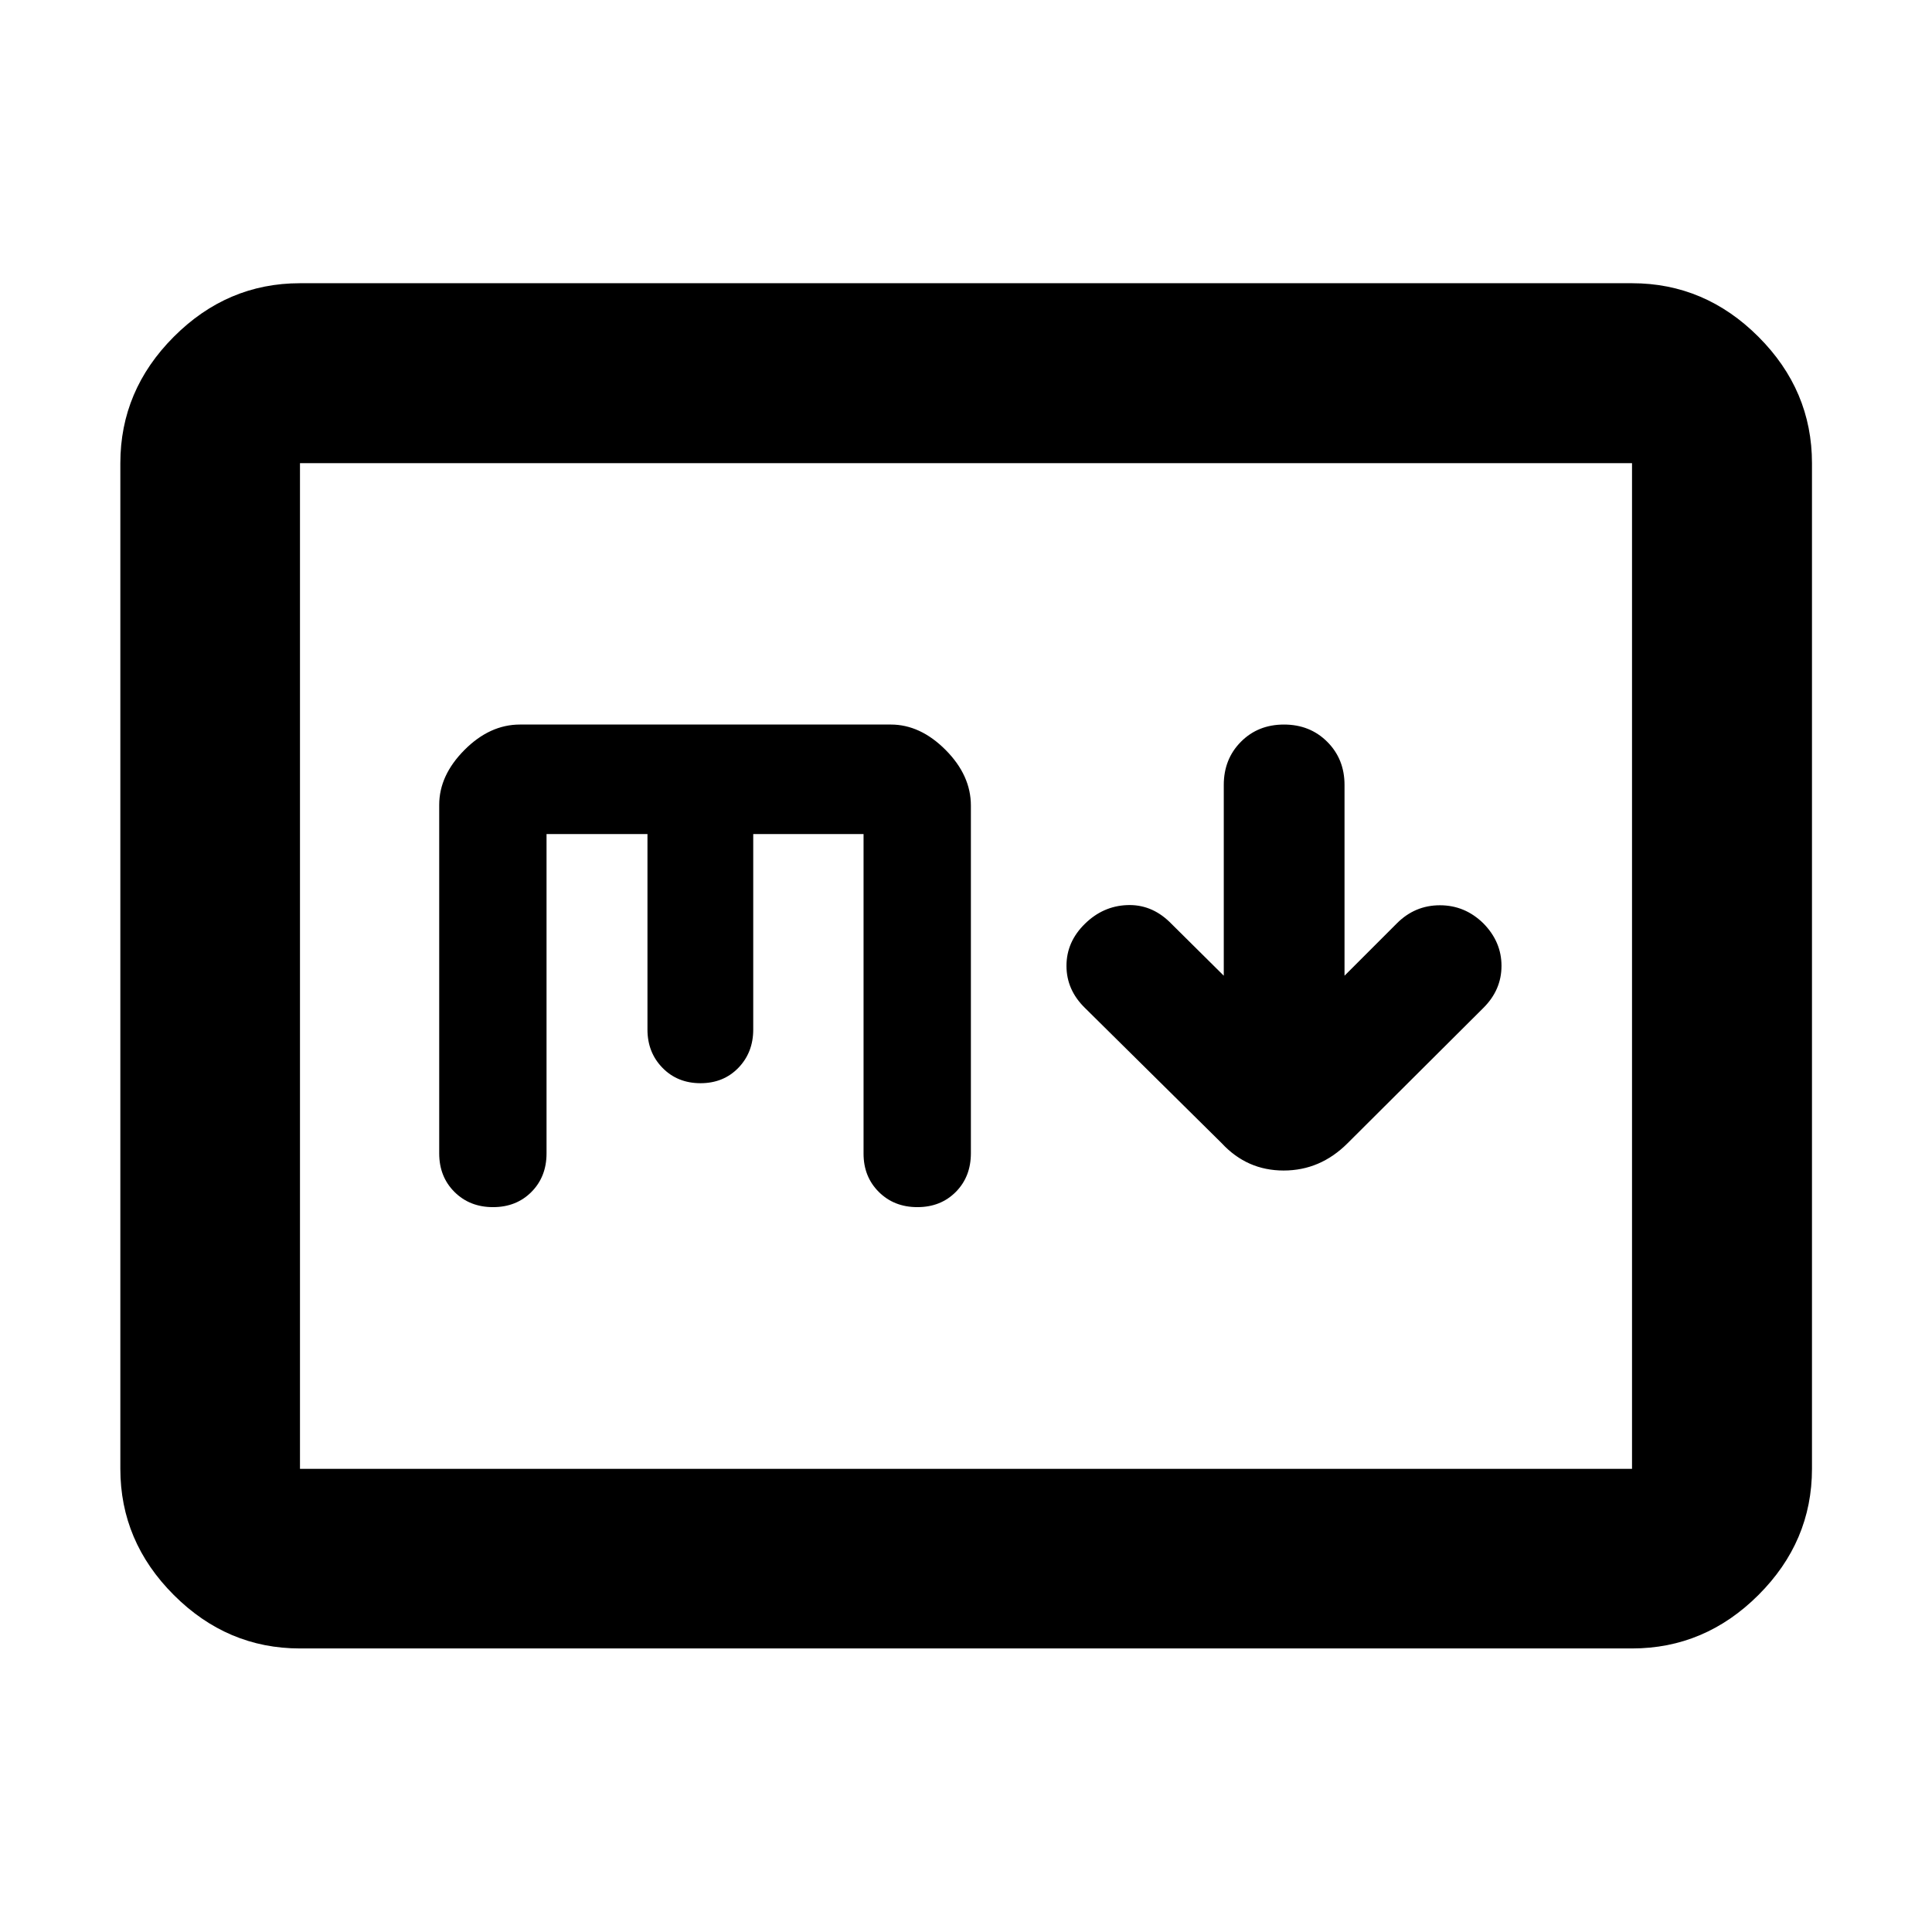 <svg xmlns="http://www.w3.org/2000/svg" height="40" viewBox="0 -960 960 960" width="40"><path d="m608.087-475.181-27-26.768q-9.16-8.81-21.102-8.312-11.942.498-20.898 9.289-9.16 8.95-9.16 20.892t9.16 20.899l68.007 67.261q12.558 13.543 30.752 13.543t31.741-13.543l67.5-67.261q9-8.957 9-20.899t-9-21.101q-9.16-9-21.601-9-12.441 0-21.399 9l-26 26v-94.797q0-12.841-8.58-21.42-8.58-8.58-21.5-8.58t-21.42 8.58q-8.5 8.579-8.5 21.42v94.797ZM149.058-140.892q-36.14 0-62.7-26.56-26.56-26.56-26.56-62.7v-499.696q0-36.206 26.56-62.813t62.7-26.607h661.884q36.206 0 62.813 26.607t26.607 62.813v499.696q0 36.14-26.607 62.7-26.607 26.56-62.813 26.56H149.058Zm0-89.26h661.884v-499.696H149.058v499.696Zm0 0v-499.696 499.696Zm122.514-315.399h50.15v97.124q0 11.396 7.467 19.031 7.468 7.635 18.888 7.635 11.421 0 18.811-7.635 7.39-7.635 7.39-19.031v-97.124h54.816v158.818q0 11.441 7.578 18.996 7.577 7.556 19.167 7.556 11.589 0 19.089-7.556 7.5-7.555 7.5-19.25v-172.721q0-15.031-12.561-27.651-12.561-12.619-27.234-12.619H258.379q-15.019 0-27.579 12.619-12.561 12.62-12.561 27.3v173.18q0 11.587 7.578 19.142 7.577 7.556 19.166 7.556t19.089-7.556q7.5-7.555 7.5-19.149v-158.665Z"/></svg>